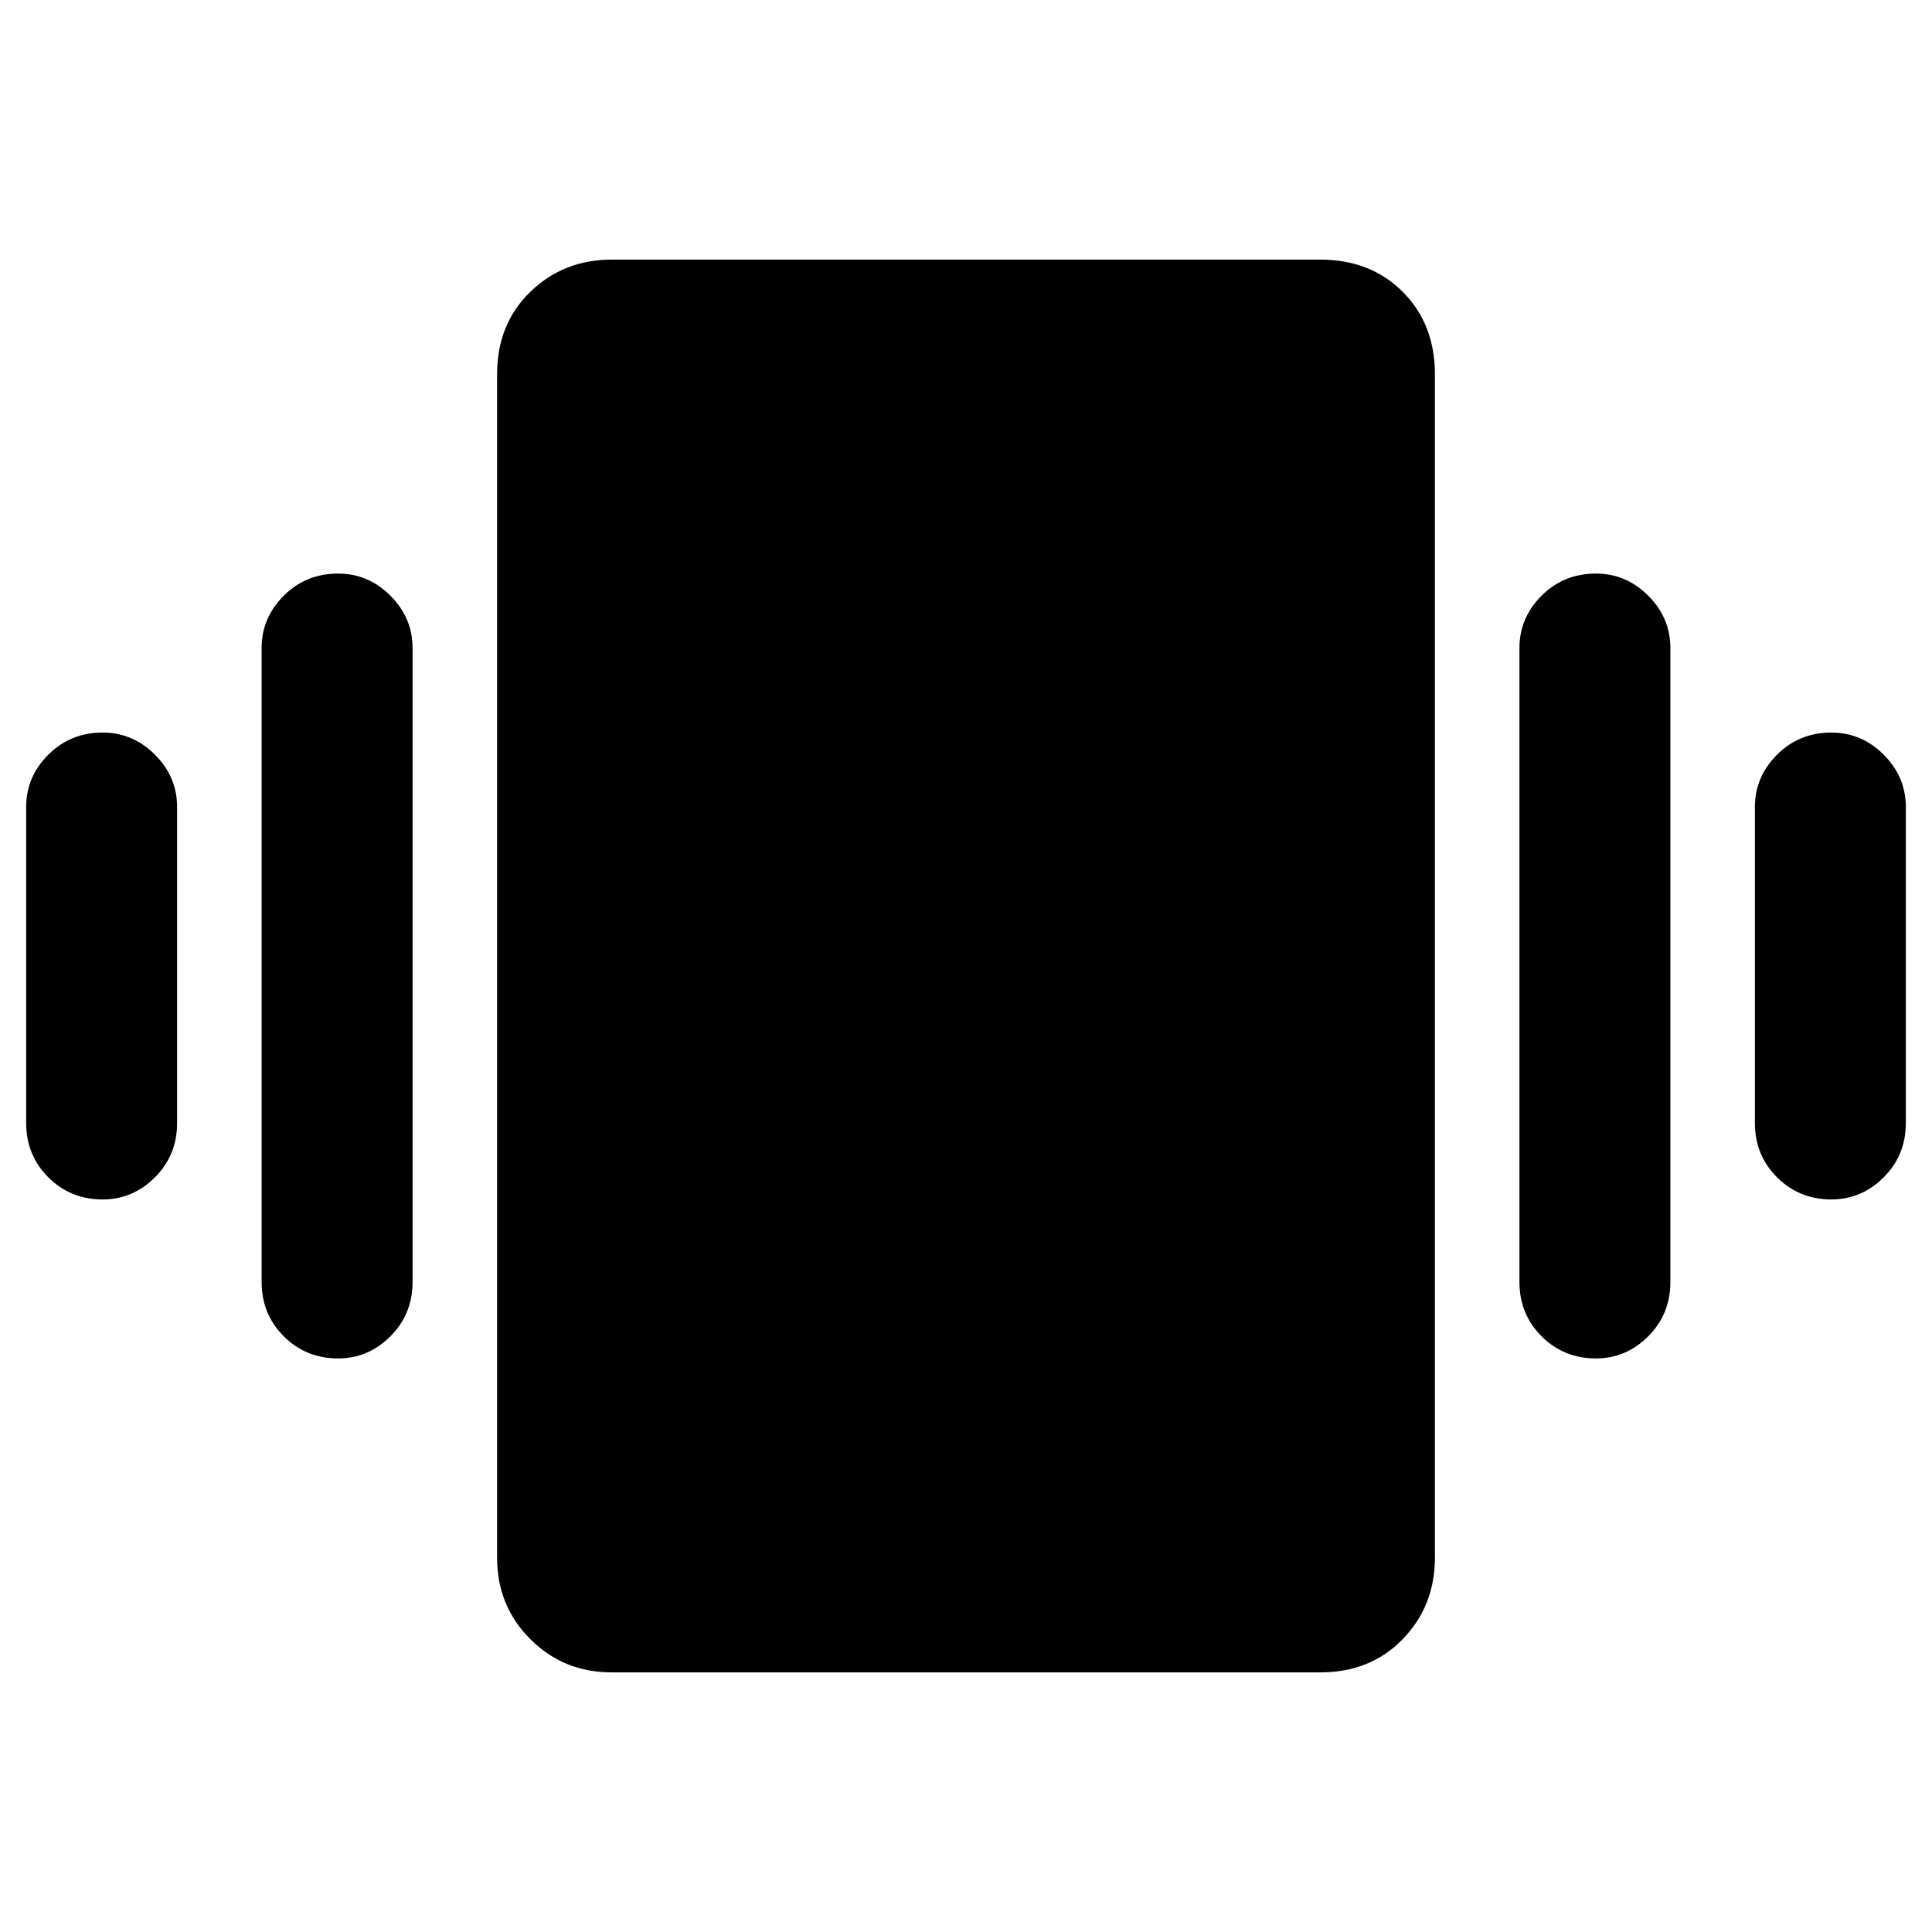 <svg xmlns="http://www.w3.org/2000/svg" height="24" width="24"><path d="M1.275 14.9q-.4 0-.675-.275t-.275-.675v-3.925q0-.375.275-.65t.675-.275q.375 0 .65.275t.275.65v3.925q0 .4-.275.675t-.65.275ZM4.2 16.875q-.4 0-.675-.275t-.275-.675V8.05q0-.375.275-.65t.675-.275q.375 0 .65.275t.275.65v7.875q0 .4-.275.675t-.65.275ZM22.75 14.9q-.4 0-.675-.275t-.275-.675v-3.925q0-.375.275-.65t.675-.275q.375 0 .65.275t.275.65v3.925q0 .4-.275.675t-.65.275Zm-2.925 1.975q-.4 0-.675-.275t-.275-.675V8.05q0-.375.275-.65t.675-.275q.375 0 .65.275t.275.65v7.875q0 .4-.275.675t-.65.275ZM7.6 20.775q-.6 0-1.012-.413-.413-.412-.413-1.012V4.65q0-.625.413-1.025.412-.4 1.012-.4h8.8q.625 0 1.025.4.4.4.4 1.025v14.7q0 .6-.4 1.012-.4.413-1.025.413Z"/></svg>